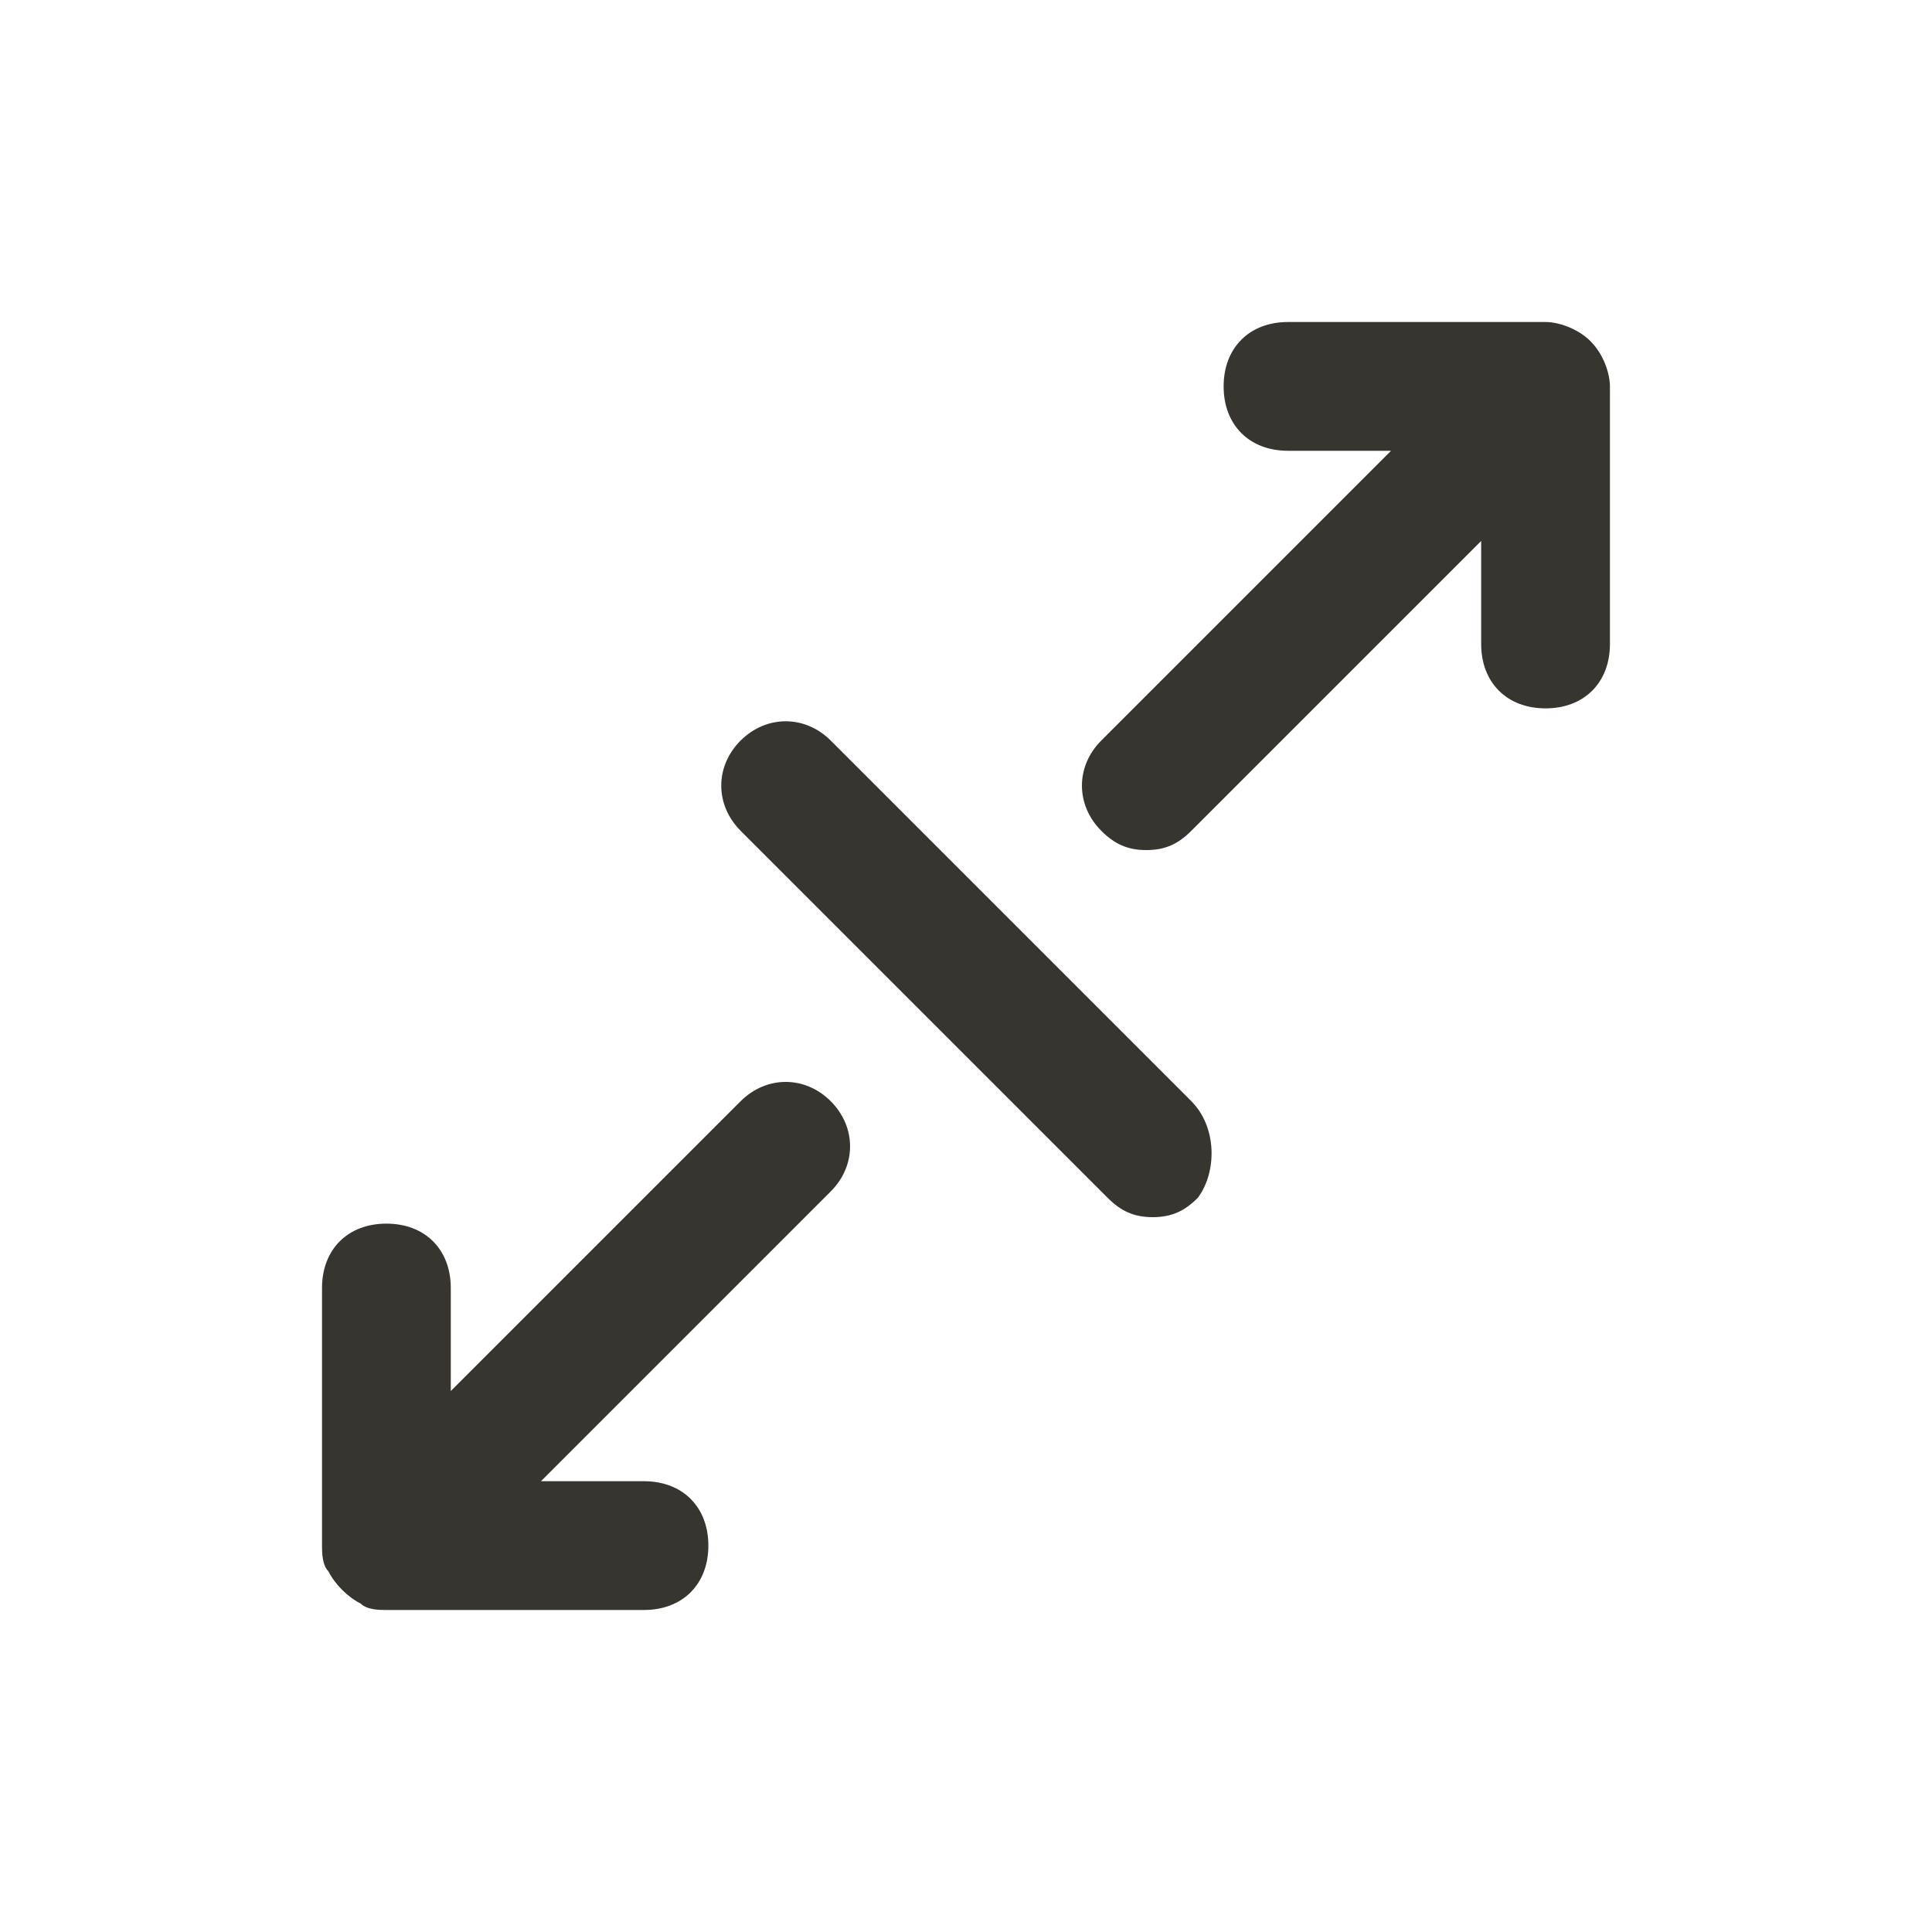 <!-- Generated by IcoMoon.io -->
<svg version="1.1" xmlns="http://www.w3.org/2000/svg" width="40" height="40" viewBox="0 0 40 40">
<title>expand-right</title>
<path fill="#37352f" d="M15.333 22.8l-6 6v-2.133c0-0.8-0.533-1.333-1.333-1.333s-1.333 0.533-1.333 1.333v5.333c0 0.133 0 0.4 0.133 0.533 0.133 0.267 0.4 0.533 0.667 0.667 0.133 0.133 0.4 0.133 0.533 0.133h5.333c0.8 0 1.333-0.533 1.333-1.333s-0.533-1.333-1.333-1.333h-2.133l6-6c0.533-0.533 0.533-1.333 0-1.867s-1.333-0.533-1.867 0zM32.933 7.067c0 0 0 0 0 0-0.267-0.267-0.667-0.4-0.933-0.4h-5.333c-0.8 0-1.333 0.533-1.333 1.333s0.533 1.333 1.333 1.333h2.133l-6 6c-0.533 0.533-0.533 1.333 0 1.867v0c0.267 0.267 0.533 0.4 0.933 0.4s0.667-0.133 0.933-0.4l6-6v2.133c0 0.8 0.533 1.333 1.333 1.333s1.333-0.533 1.333-1.333v-5.333c0-0.267-0.133-0.667-0.4-0.933zM24.667 22.8l-7.467-7.467c-0.533-0.533-1.333-0.533-1.867 0s-0.533 1.333 0 1.867l7.6 7.6c0.267 0.267 0.533 0.4 0.933 0.4s0.667-0.133 0.933-0.4c0.4-0.533 0.4-1.467-0.133-2 0 0 0 0 0 0z"></path>
</svg>
